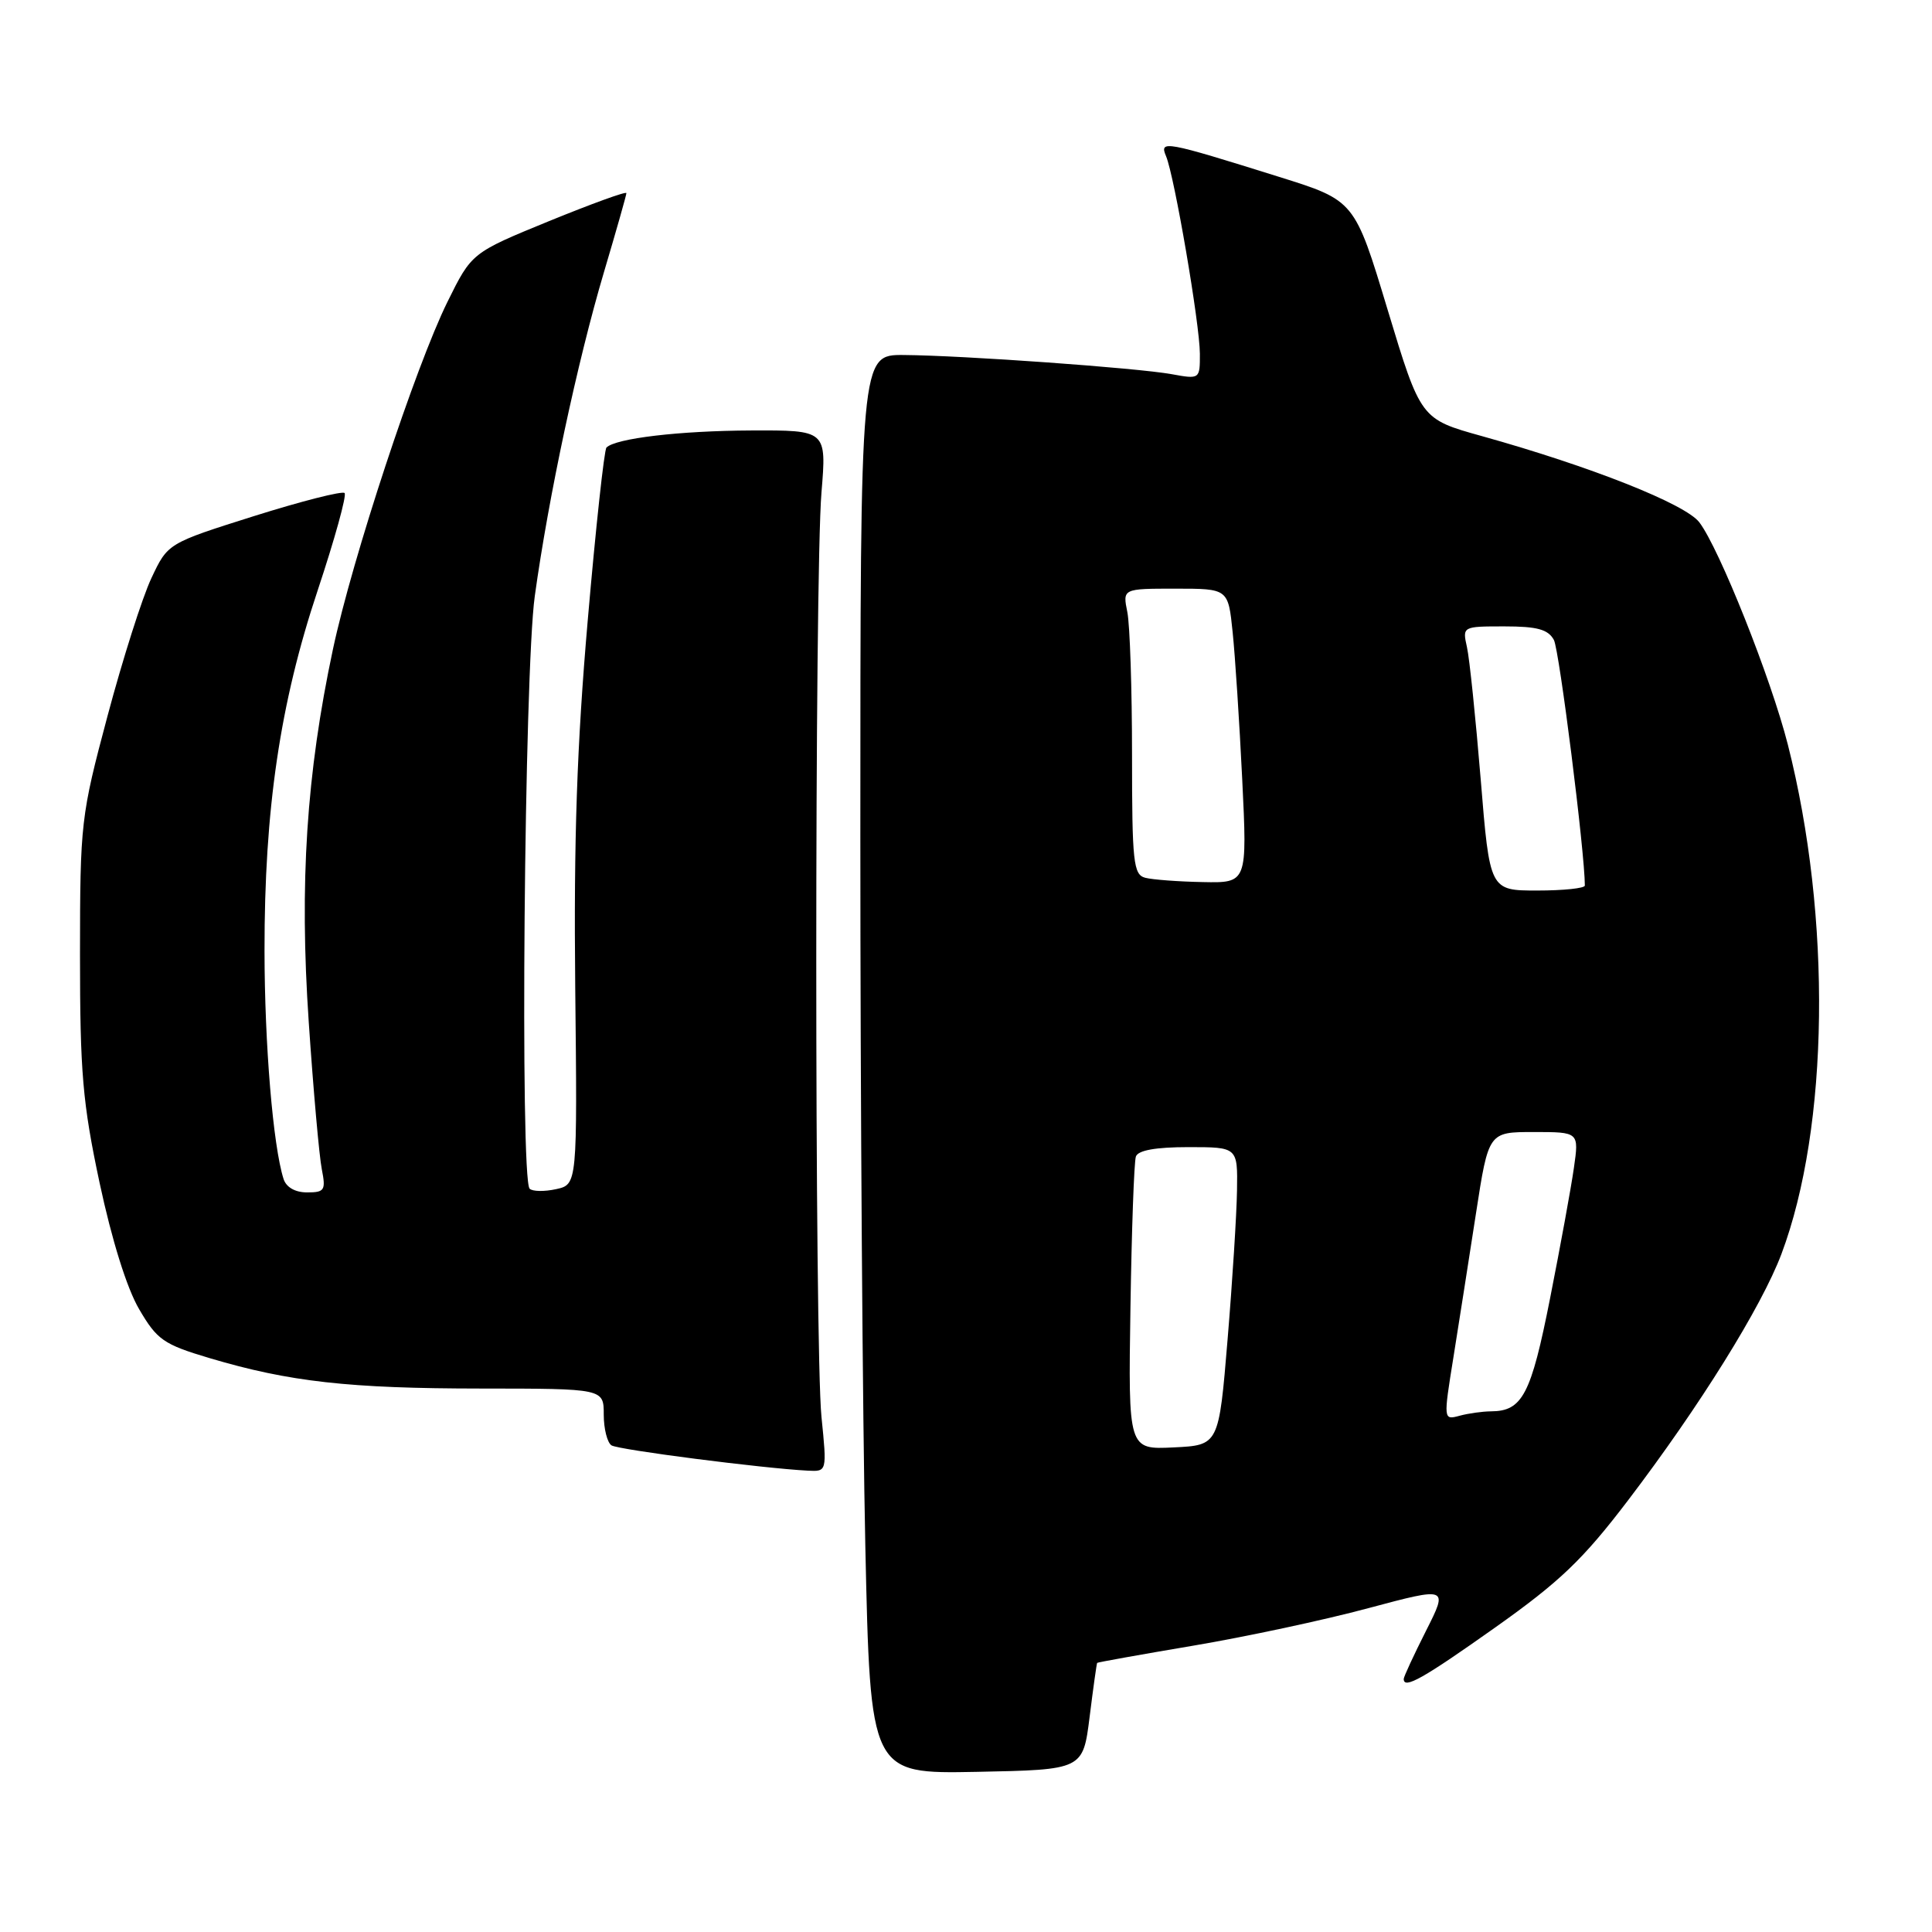 <?xml version="1.0" encoding="UTF-8" standalone="no"?>
<!DOCTYPE svg PUBLIC "-//W3C//DTD SVG 1.1//EN" "http://www.w3.org/Graphics/SVG/1.1/DTD/svg11.dtd" >
<svg xmlns="http://www.w3.org/2000/svg" xmlns:xlink="http://www.w3.org/1999/xlink" version="1.1" viewBox="0 0 256 256">
 <g >
 <path fill="currentColor"
d=" M 144.38 227.50 C 144.86 223.65 145.31 220.43 145.38 220.34 C 145.44 220.26 151.18 219.23 158.11 218.06 C 165.05 216.89 175.49 214.66 181.31 213.09 C 191.90 210.26 191.90 210.26 188.95 216.10 C 187.33 219.31 186.00 222.18 186.00 222.47 C 186.00 223.87 188.55 222.43 198.12 215.65 C 206.70 209.57 209.75 206.65 215.71 198.82 C 225.22 186.33 233.42 173.15 236.05 166.16 C 242.37 149.33 242.72 121.57 236.90 98.67 C 234.67 89.89 227.83 72.71 225.17 69.21 C 223.32 66.78 210.78 61.81 196.37 57.79 C 188.25 55.53 188.25 55.53 183.87 41.05 C 179.50 26.57 179.50 26.57 169.50 23.44 C 154.30 18.68 153.60 18.55 154.51 20.70 C 155.62 23.35 158.98 42.95 158.99 46.88 C 159.00 50.24 158.98 50.26 155.25 49.58 C 150.66 48.75 127.62 47.10 119.75 47.04 C 114.00 47.00 114.00 47.00 114.00 110.84 C 114.00 145.95 114.30 188.26 114.66 204.86 C 115.32 235.05 115.32 235.05 129.41 234.78 C 143.50 234.50 143.50 234.50 144.38 227.50 Z  M 108.85 187.75 C 107.93 178.58 107.93 76.30 108.85 65.25 C 109.53 57.00 109.53 57.00 99.52 57.04 C 90.02 57.08 81.59 58.08 80.36 59.30 C 80.06 59.61 78.94 69.91 77.88 82.18 C 76.44 98.77 76.02 111.23 76.22 130.73 C 76.50 156.95 76.50 156.95 73.68 157.57 C 72.13 157.91 70.55 157.88 70.18 157.51 C 68.89 156.22 69.47 89.02 70.86 79.00 C 72.68 65.83 76.51 47.91 80.03 36.05 C 81.66 30.56 83.00 25.85 83.00 25.59 C 83.00 25.32 78.39 27.00 72.75 29.30 C 62.50 33.50 62.50 33.50 59.29 40.00 C 55.07 48.55 46.67 74.02 44.11 86.06 C 40.60 102.56 39.66 117.03 40.91 135.43 C 41.52 144.46 42.30 153.23 42.64 154.93 C 43.19 157.72 43.01 158.00 40.69 158.00 C 39.11 158.00 37.92 157.32 37.57 156.21 C 36.18 151.83 35.06 138.42 35.05 126.00 C 35.03 107.23 37.10 93.21 42.08 78.27 C 44.35 71.45 45.96 65.63 45.66 65.33 C 45.36 65.03 39.96 66.40 33.67 68.38 C 22.23 71.99 22.23 71.99 20.06 76.61 C 18.86 79.15 16.25 87.36 14.25 94.86 C 10.71 108.13 10.61 108.98 10.60 126.50 C 10.60 142.13 10.94 146.12 13.20 156.75 C 14.82 164.32 16.81 170.71 18.44 173.48 C 20.82 177.55 21.67 178.14 27.78 179.96 C 38.33 183.10 46.26 183.98 63.75 183.99 C 80.00 184.00 80.00 184.00 80.00 187.44 C 80.00 189.33 80.47 191.17 81.03 191.52 C 81.98 192.11 101.04 194.56 107.04 194.87 C 109.58 195.00 109.58 195.00 108.85 187.75 Z  M 149.79 173.29 C 149.95 162.96 150.27 153.94 150.51 153.25 C 150.79 152.42 153.14 152.00 157.47 152.00 C 164.00 152.00 164.00 152.00 163.91 157.75 C 163.86 160.91 163.30 169.80 162.66 177.50 C 161.50 191.50 161.50 191.50 155.50 191.79 C 149.50 192.08 149.50 192.08 149.79 173.29 Z  M 192.59 179.83 C 193.32 175.25 194.67 166.66 195.58 160.75 C 197.24 150.00 197.24 150.00 203.23 150.00 C 209.23 150.00 209.23 150.00 208.55 154.75 C 208.18 157.36 206.76 165.12 205.40 172.00 C 202.87 184.81 201.73 186.99 197.56 187.01 C 196.43 187.02 194.54 187.28 193.38 187.60 C 191.26 188.17 191.25 188.14 192.59 179.83 Z  M 196.20 103.25 C 195.53 95.14 194.72 87.26 194.38 85.75 C 193.77 83.01 193.78 83.00 199.35 83.00 C 203.70 83.00 205.14 83.40 205.90 84.80 C 206.62 86.15 210.00 112.97 210.00 117.34 C 210.00 117.70 207.17 118.00 203.70 118.00 C 197.40 118.00 197.40 118.00 196.20 103.25 Z  M 151.75 116.31 C 150.18 115.90 150.00 114.26 150.00 100.05 C 150.00 91.36 149.72 82.84 149.38 81.12 C 148.75 78.00 148.75 78.00 155.75 78.00 C 162.74 78.00 162.74 78.00 163.33 83.75 C 163.66 86.91 164.23 95.69 164.60 103.25 C 165.27 117.00 165.27 117.00 159.38 116.88 C 156.15 116.82 152.71 116.56 151.75 116.31 Z "/>
</g>
</svg>